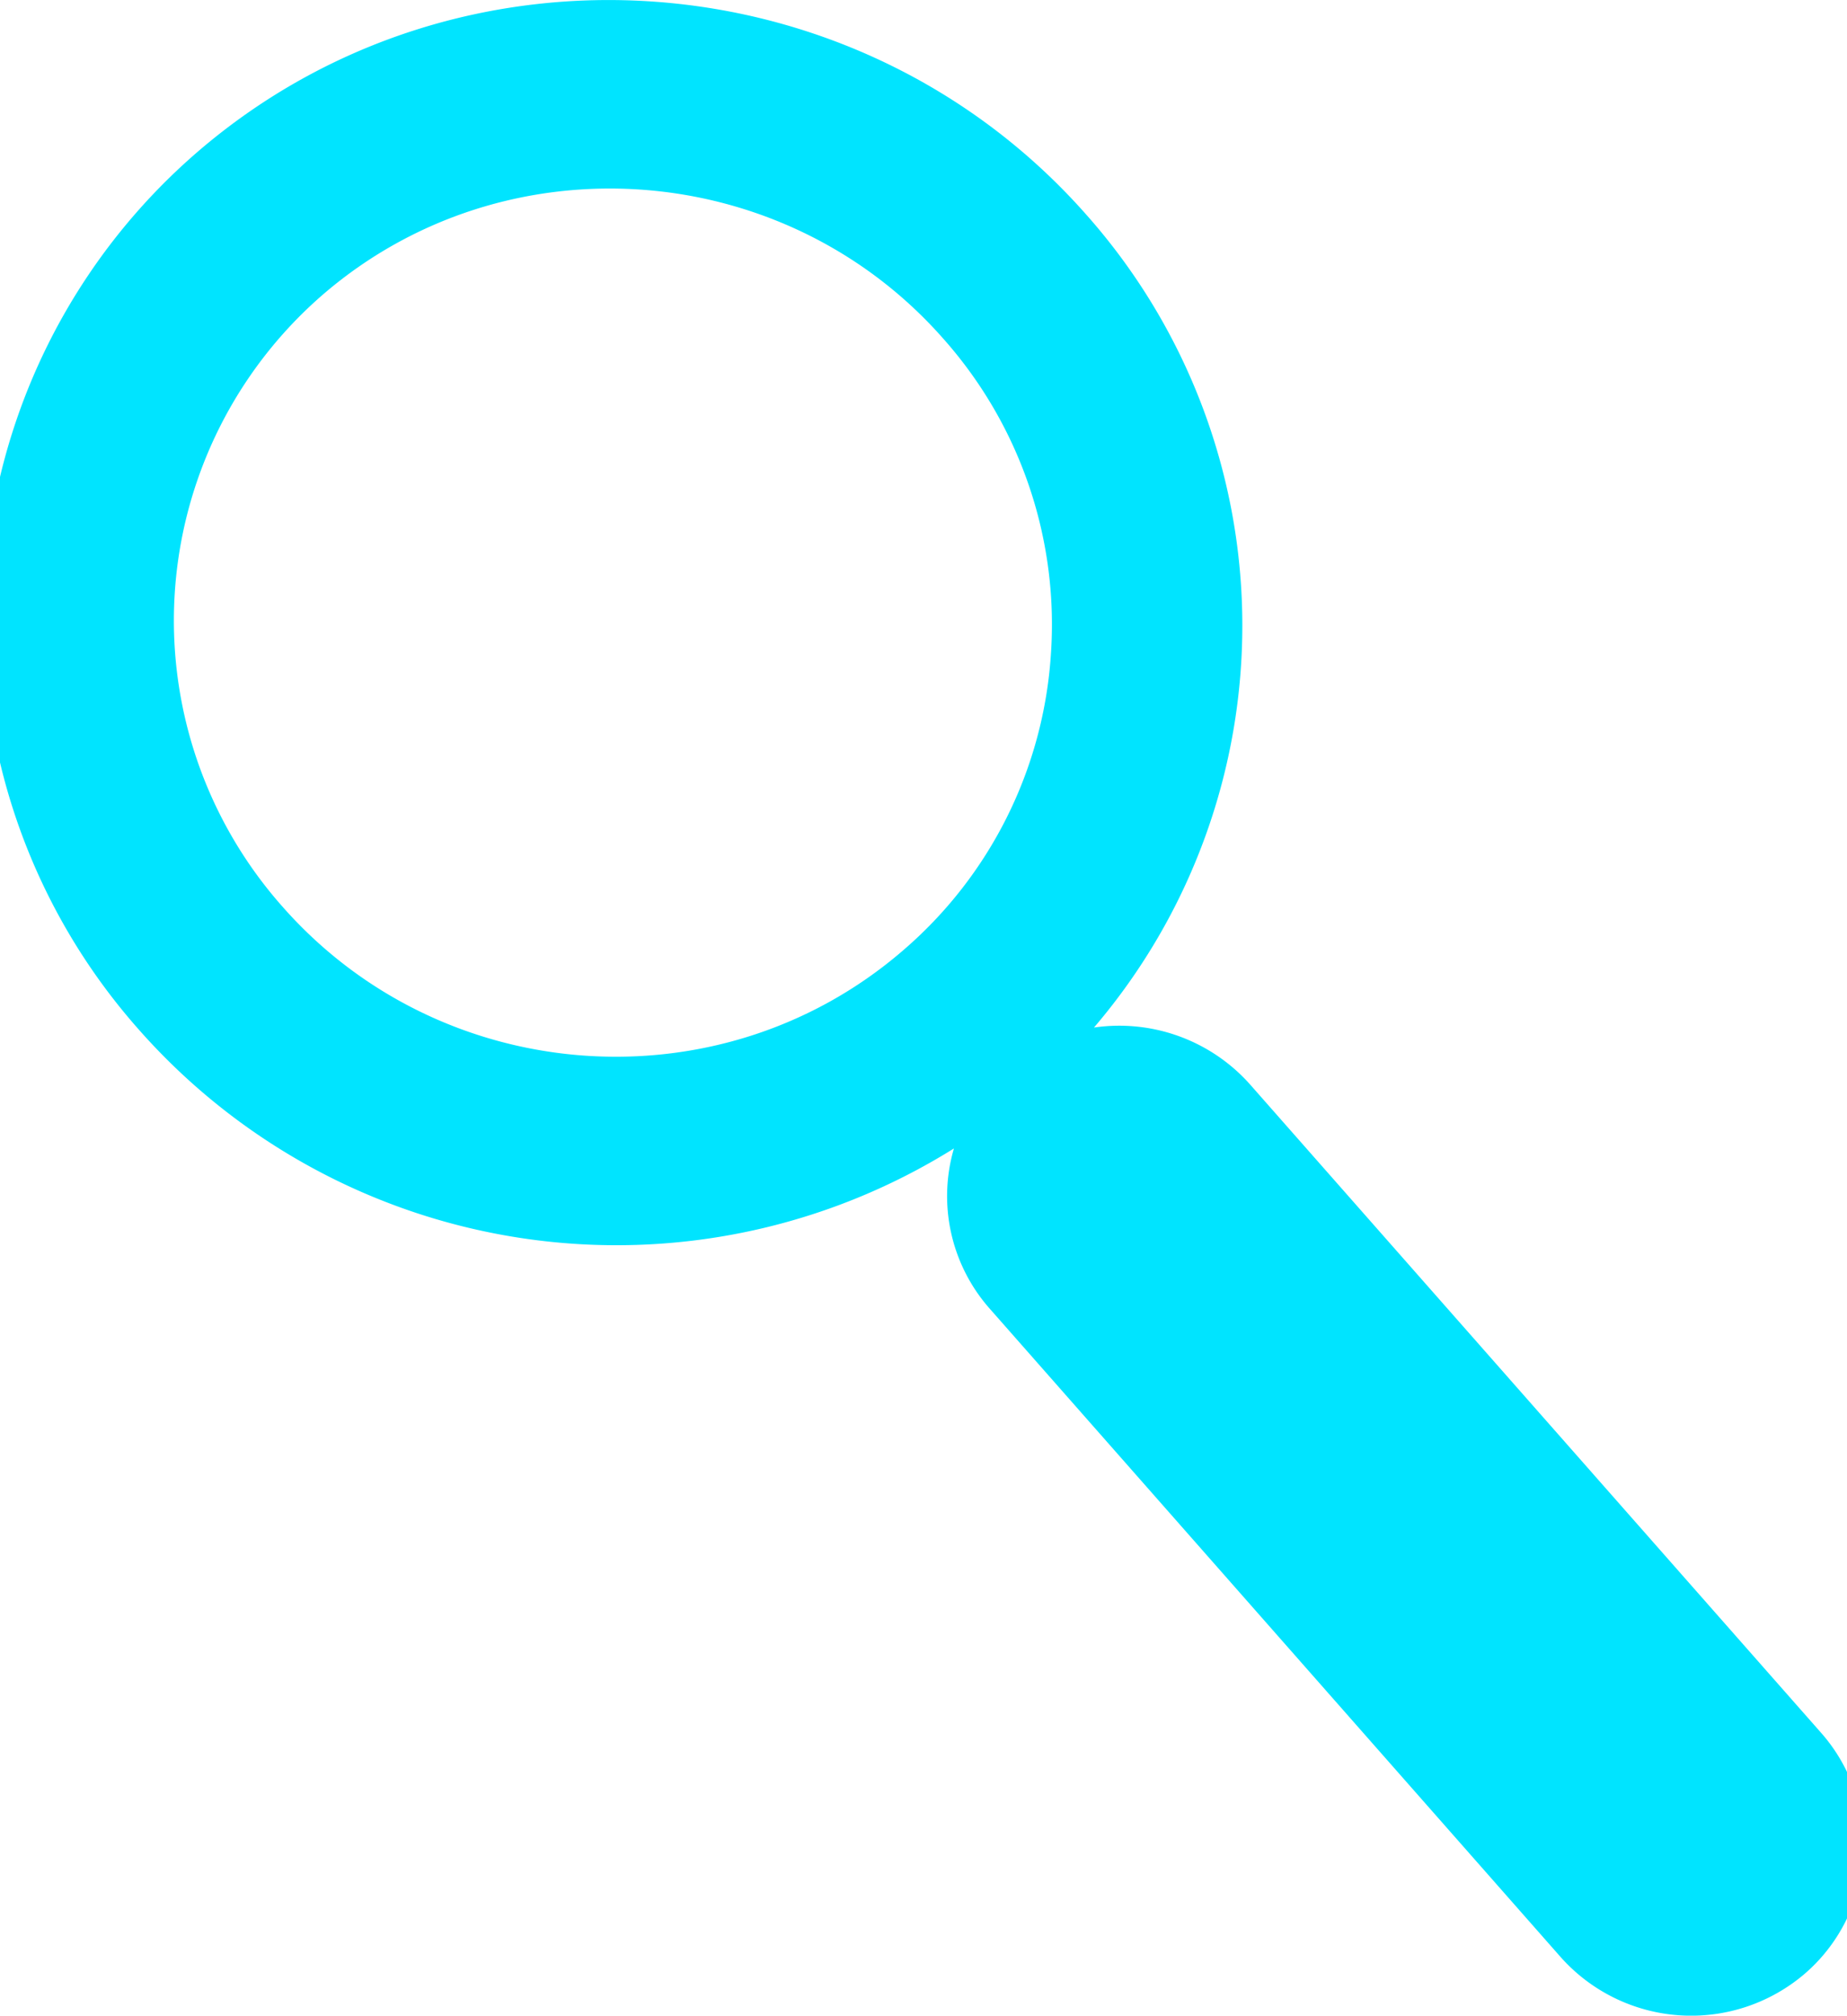 <svg xmlns="http://www.w3.org/2000/svg" width="24" height="26.184" viewBox="0 0 240 261.844">
  <defs>
    <style>
      .cls-1 {
        fill: #00e4ff;
        fill-rule: evenodd;
      }
    </style>
  </defs>
  <path class="cls-1" d="M242.862,259.717a22.693,22.693,0,0,1-31.748-2.278l-74.083-84.111a22.074,22.074,0,0,1-4.688-20.854A82.765,82.765,0,0,1,26.478,137.09,80.251,80.251,0,0,1,34.126,22.952C68.071-6.219,119.869-2.508,149.6,31.231a80.384,80.384,0,0,1,.941,105.536,22.733,22.733,0,0,1,20.338,7.456l74.107,84.117A22.046,22.046,0,0,1,242.862,259.717ZM144.947,88.241A55.877,55.877,0,0,0,130.96,47.275c-20.714-23.535-56.842-26.134-80.528-5.8a55.992,55.992,0,0,0-5.341,79.582c20.717,23.535,56.84,26.136,80.523,5.79A55.422,55.422,0,0,0,144.947,88.241Z" transform="translate(-8.39 -3.281)"/>
</svg>
